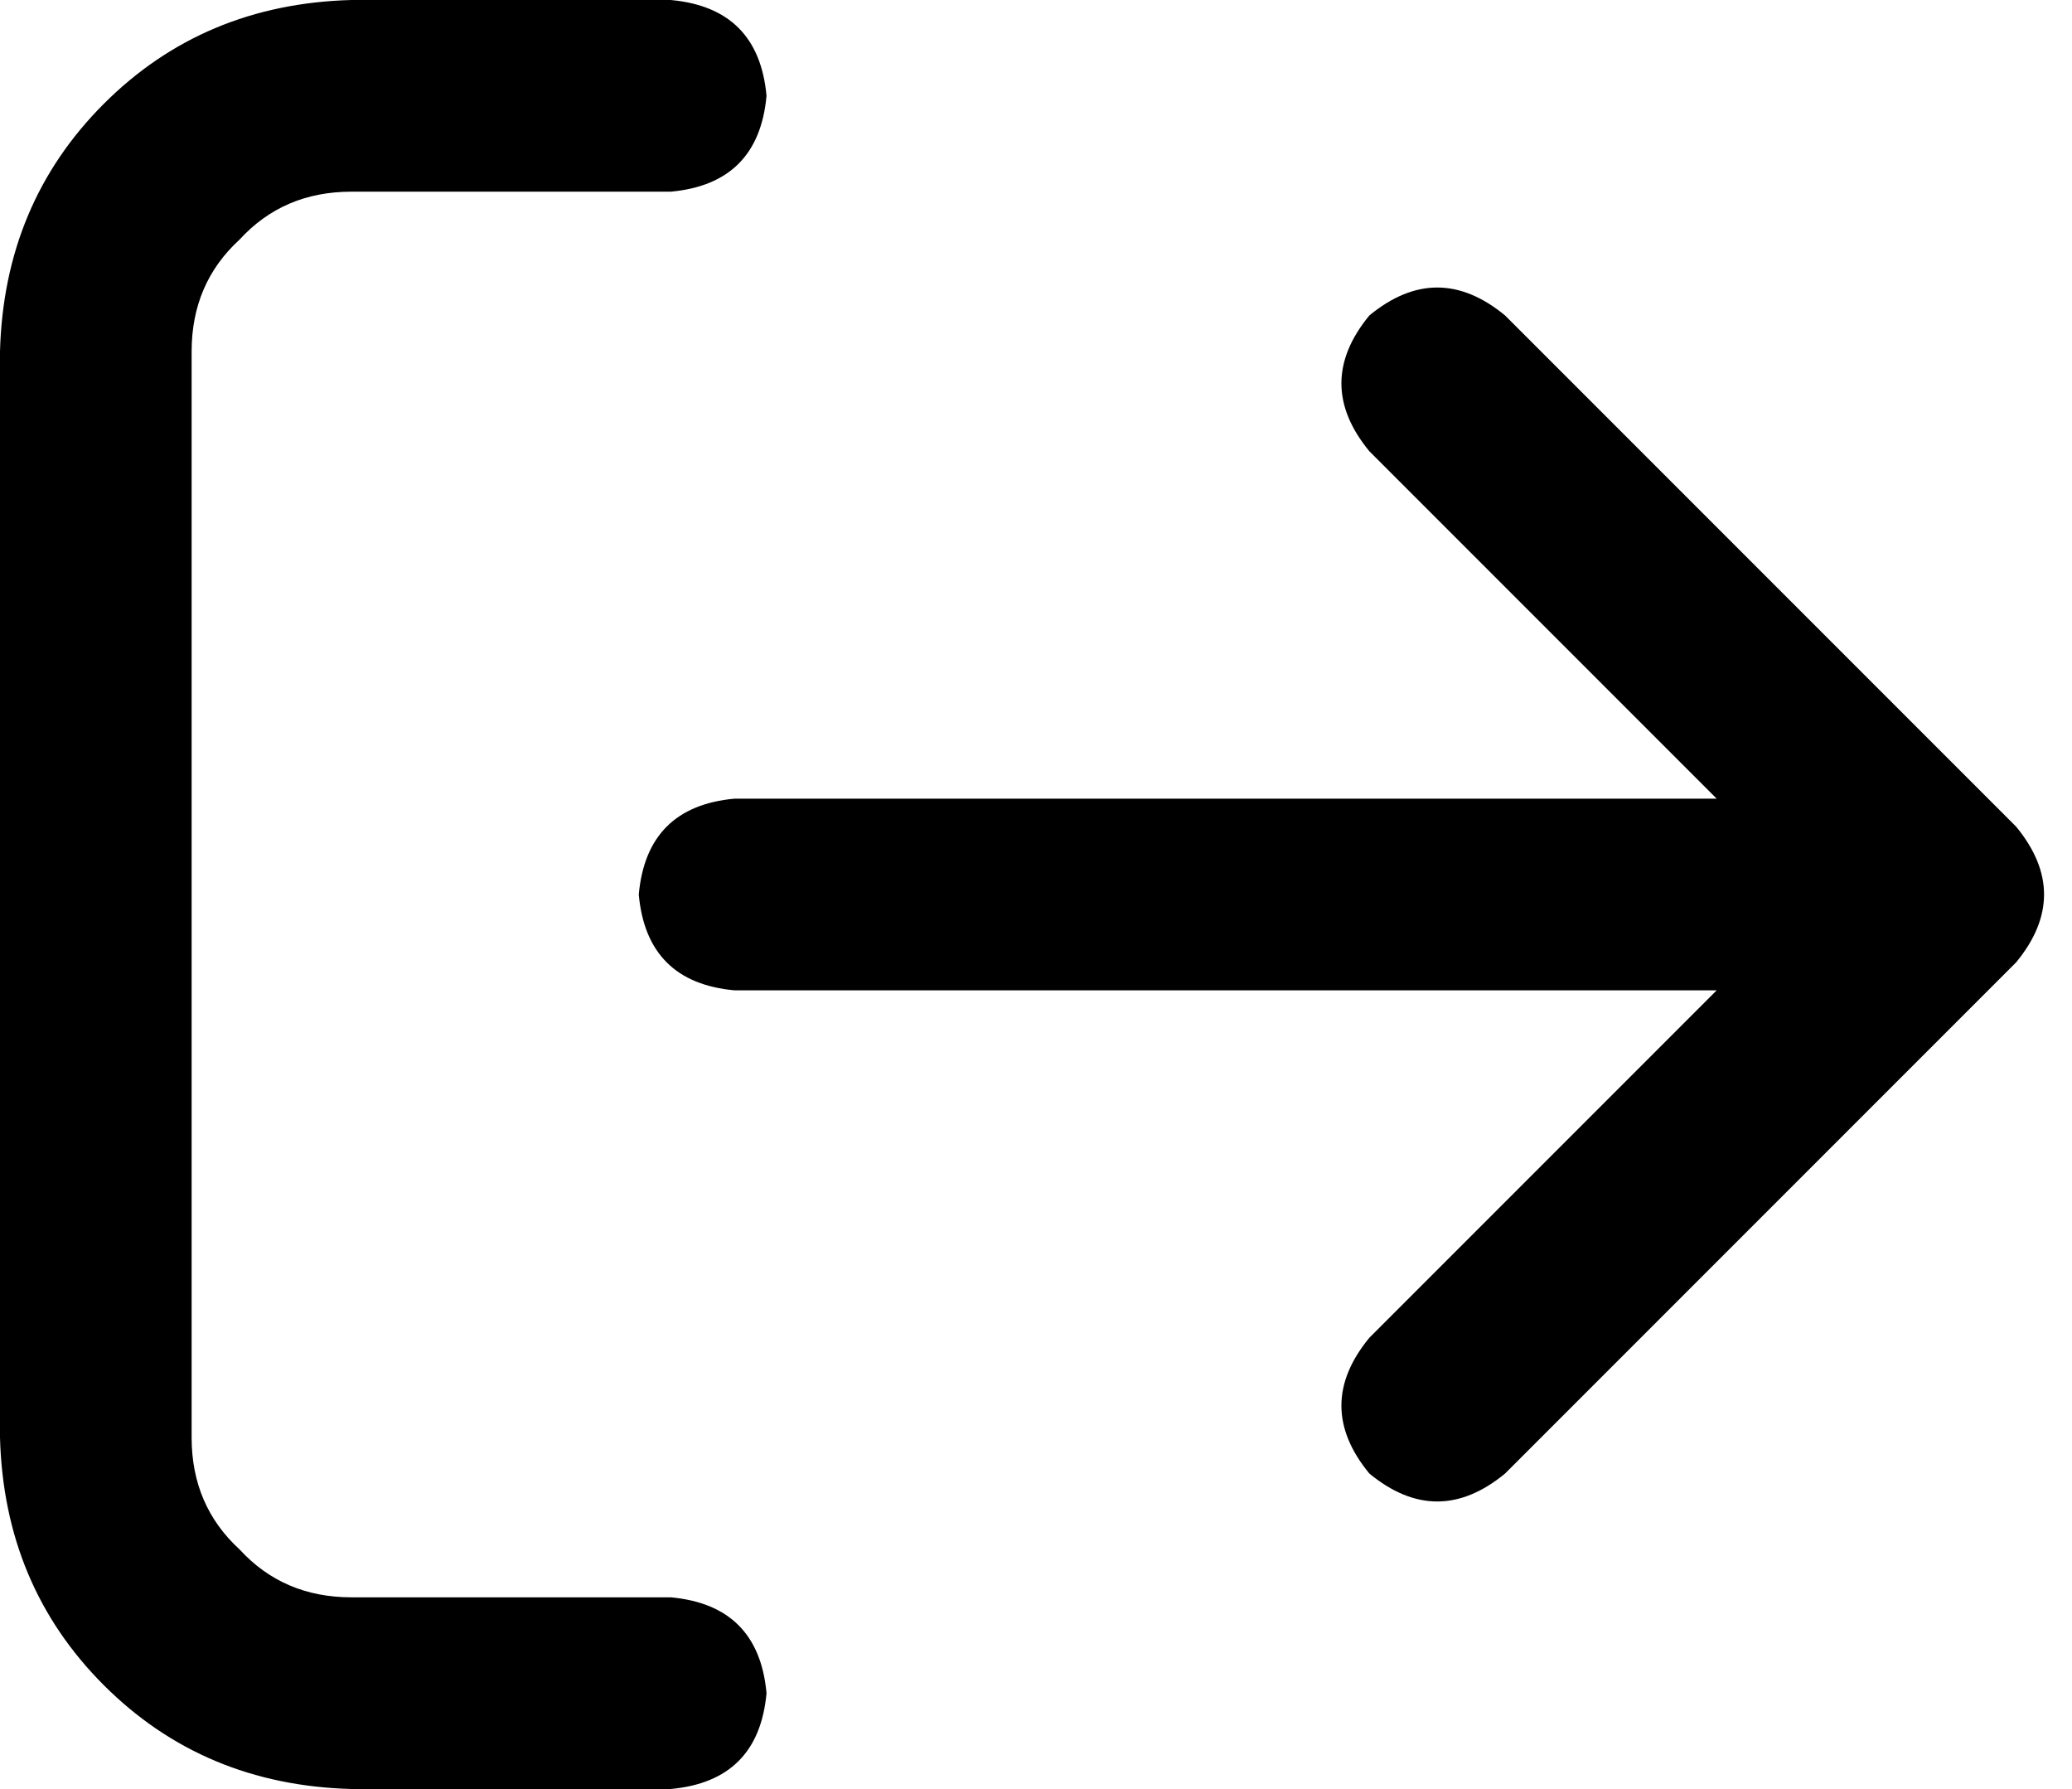 <svg xmlns="http://www.w3.org/2000/svg" viewBox="0 0 519 448">
    <path d="M 505 241 Q 519 224 505 207 L 377 79 Q 360 65 343 79 Q 329 96 343 113 L 430 200 L 184 200 Q 162 202 160 224 Q 162 246 184 248 L 430 248 L 343 335 Q 329 352 343 369 Q 360 383 377 369 L 505 241 L 505 241 Z M 168 48 Q 190 46 192 24 Q 190 2 168 0 L 88 0 Q 51 1 26 26 Q 1 51 0 88 L 0 360 Q 1 397 26 422 Q 51 447 88 448 L 168 448 Q 190 446 192 424 Q 190 402 168 400 L 88 400 Q 71 400 60 388 Q 48 377 48 360 L 48 88 Q 48 71 60 60 Q 71 48 88 48 L 168 48 L 168 48 Z"/>
</svg>
